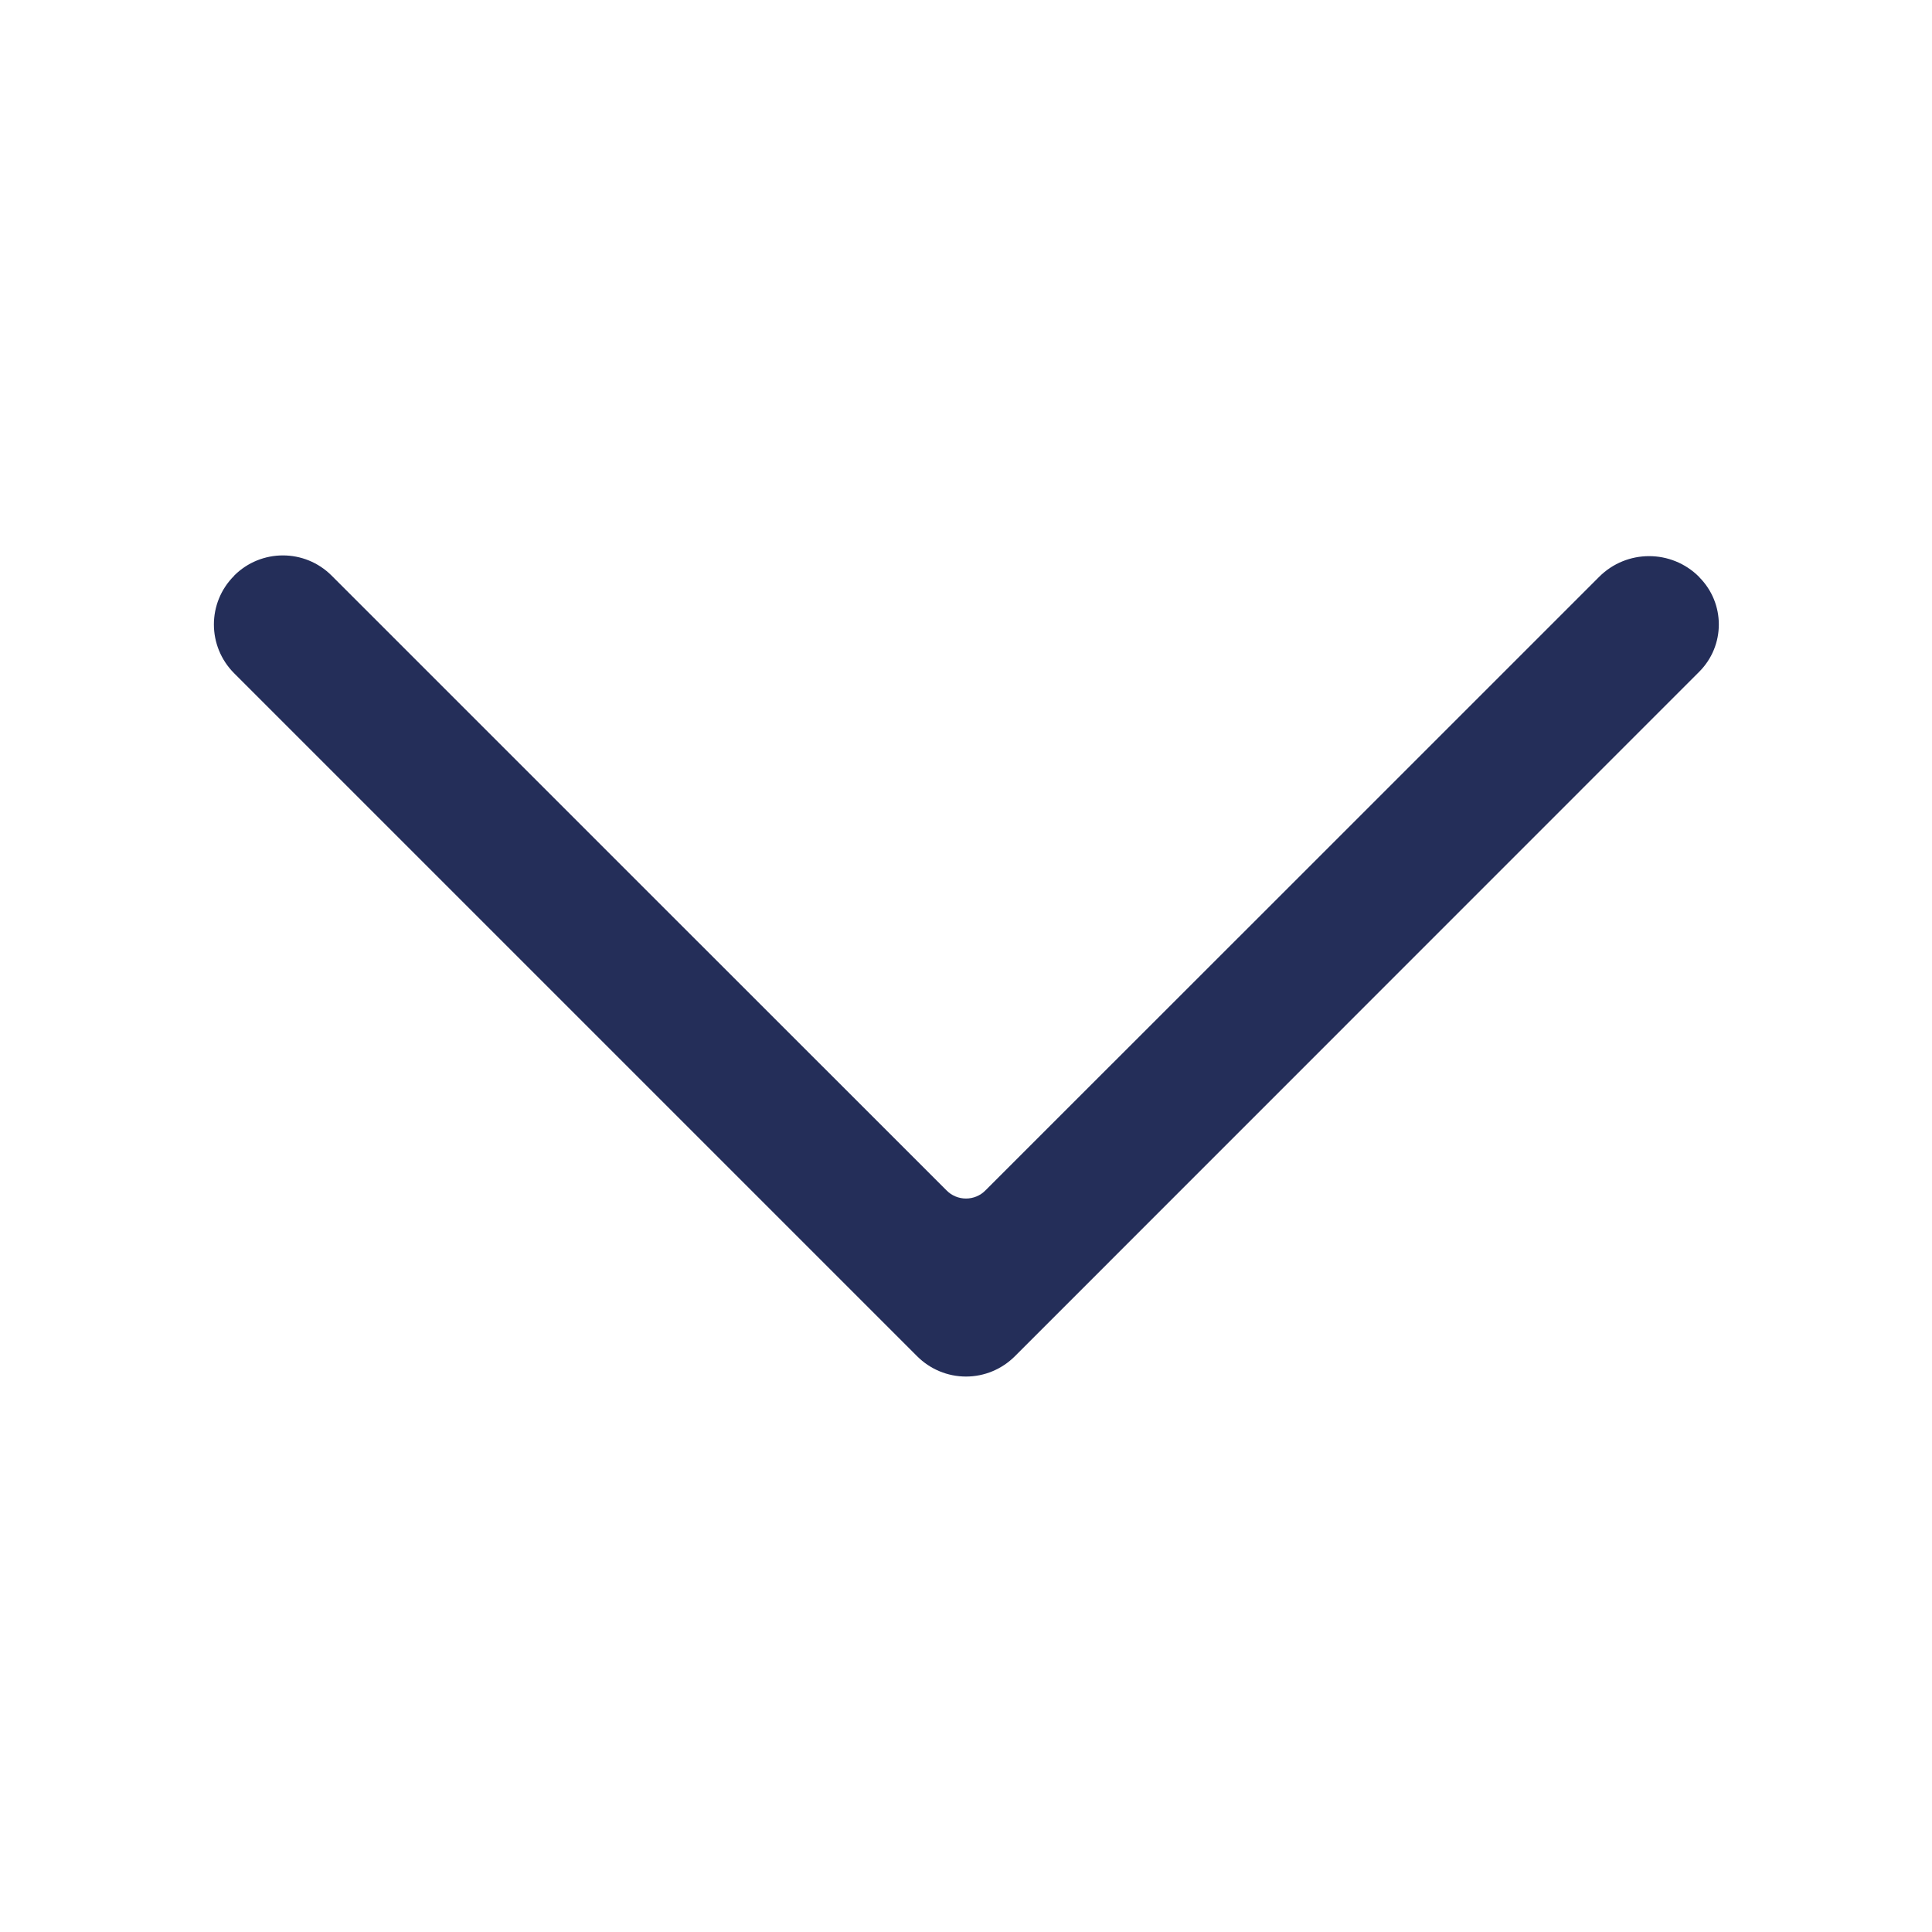 <svg width="14" height="14" viewBox="0 0 14 14" fill="none" xmlns="http://www.w3.org/2000/svg">
<path fill-rule="evenodd" clip-rule="evenodd" d="M7.707 9.475C7.707 9.475 7.53 9.652 7.354 9.828C7.26 9.922 7.133 9.975 7 9.975C6.867 9.975 6.74 9.922 6.646 9.828C6.47 9.652 6.293 9.475 6.293 9.475C6.293 9.475 2.829 6.011 1.697 4.879C1.501 4.683 1.501 4.367 1.697 4.172C1.697 4.171 1.697 4.171 1.697 4.171C1.892 3.976 2.208 3.976 2.403 4.171C3.398 5.166 6.197 7.965 6.859 8.626C6.896 8.664 6.947 8.685 7 8.685C7.053 8.685 7.104 8.664 7.141 8.626C7.801 7.967 10.585 5.183 11.588 4.18C11.788 3.98 12.112 3.98 12.312 4.18C12.312 4.18 12.312 4.18 12.312 4.181C12.503 4.371 12.503 4.679 12.312 4.869C11.19 5.992 7.707 9.475 7.707 9.475Z" fill="#242E59"/>
</svg>
